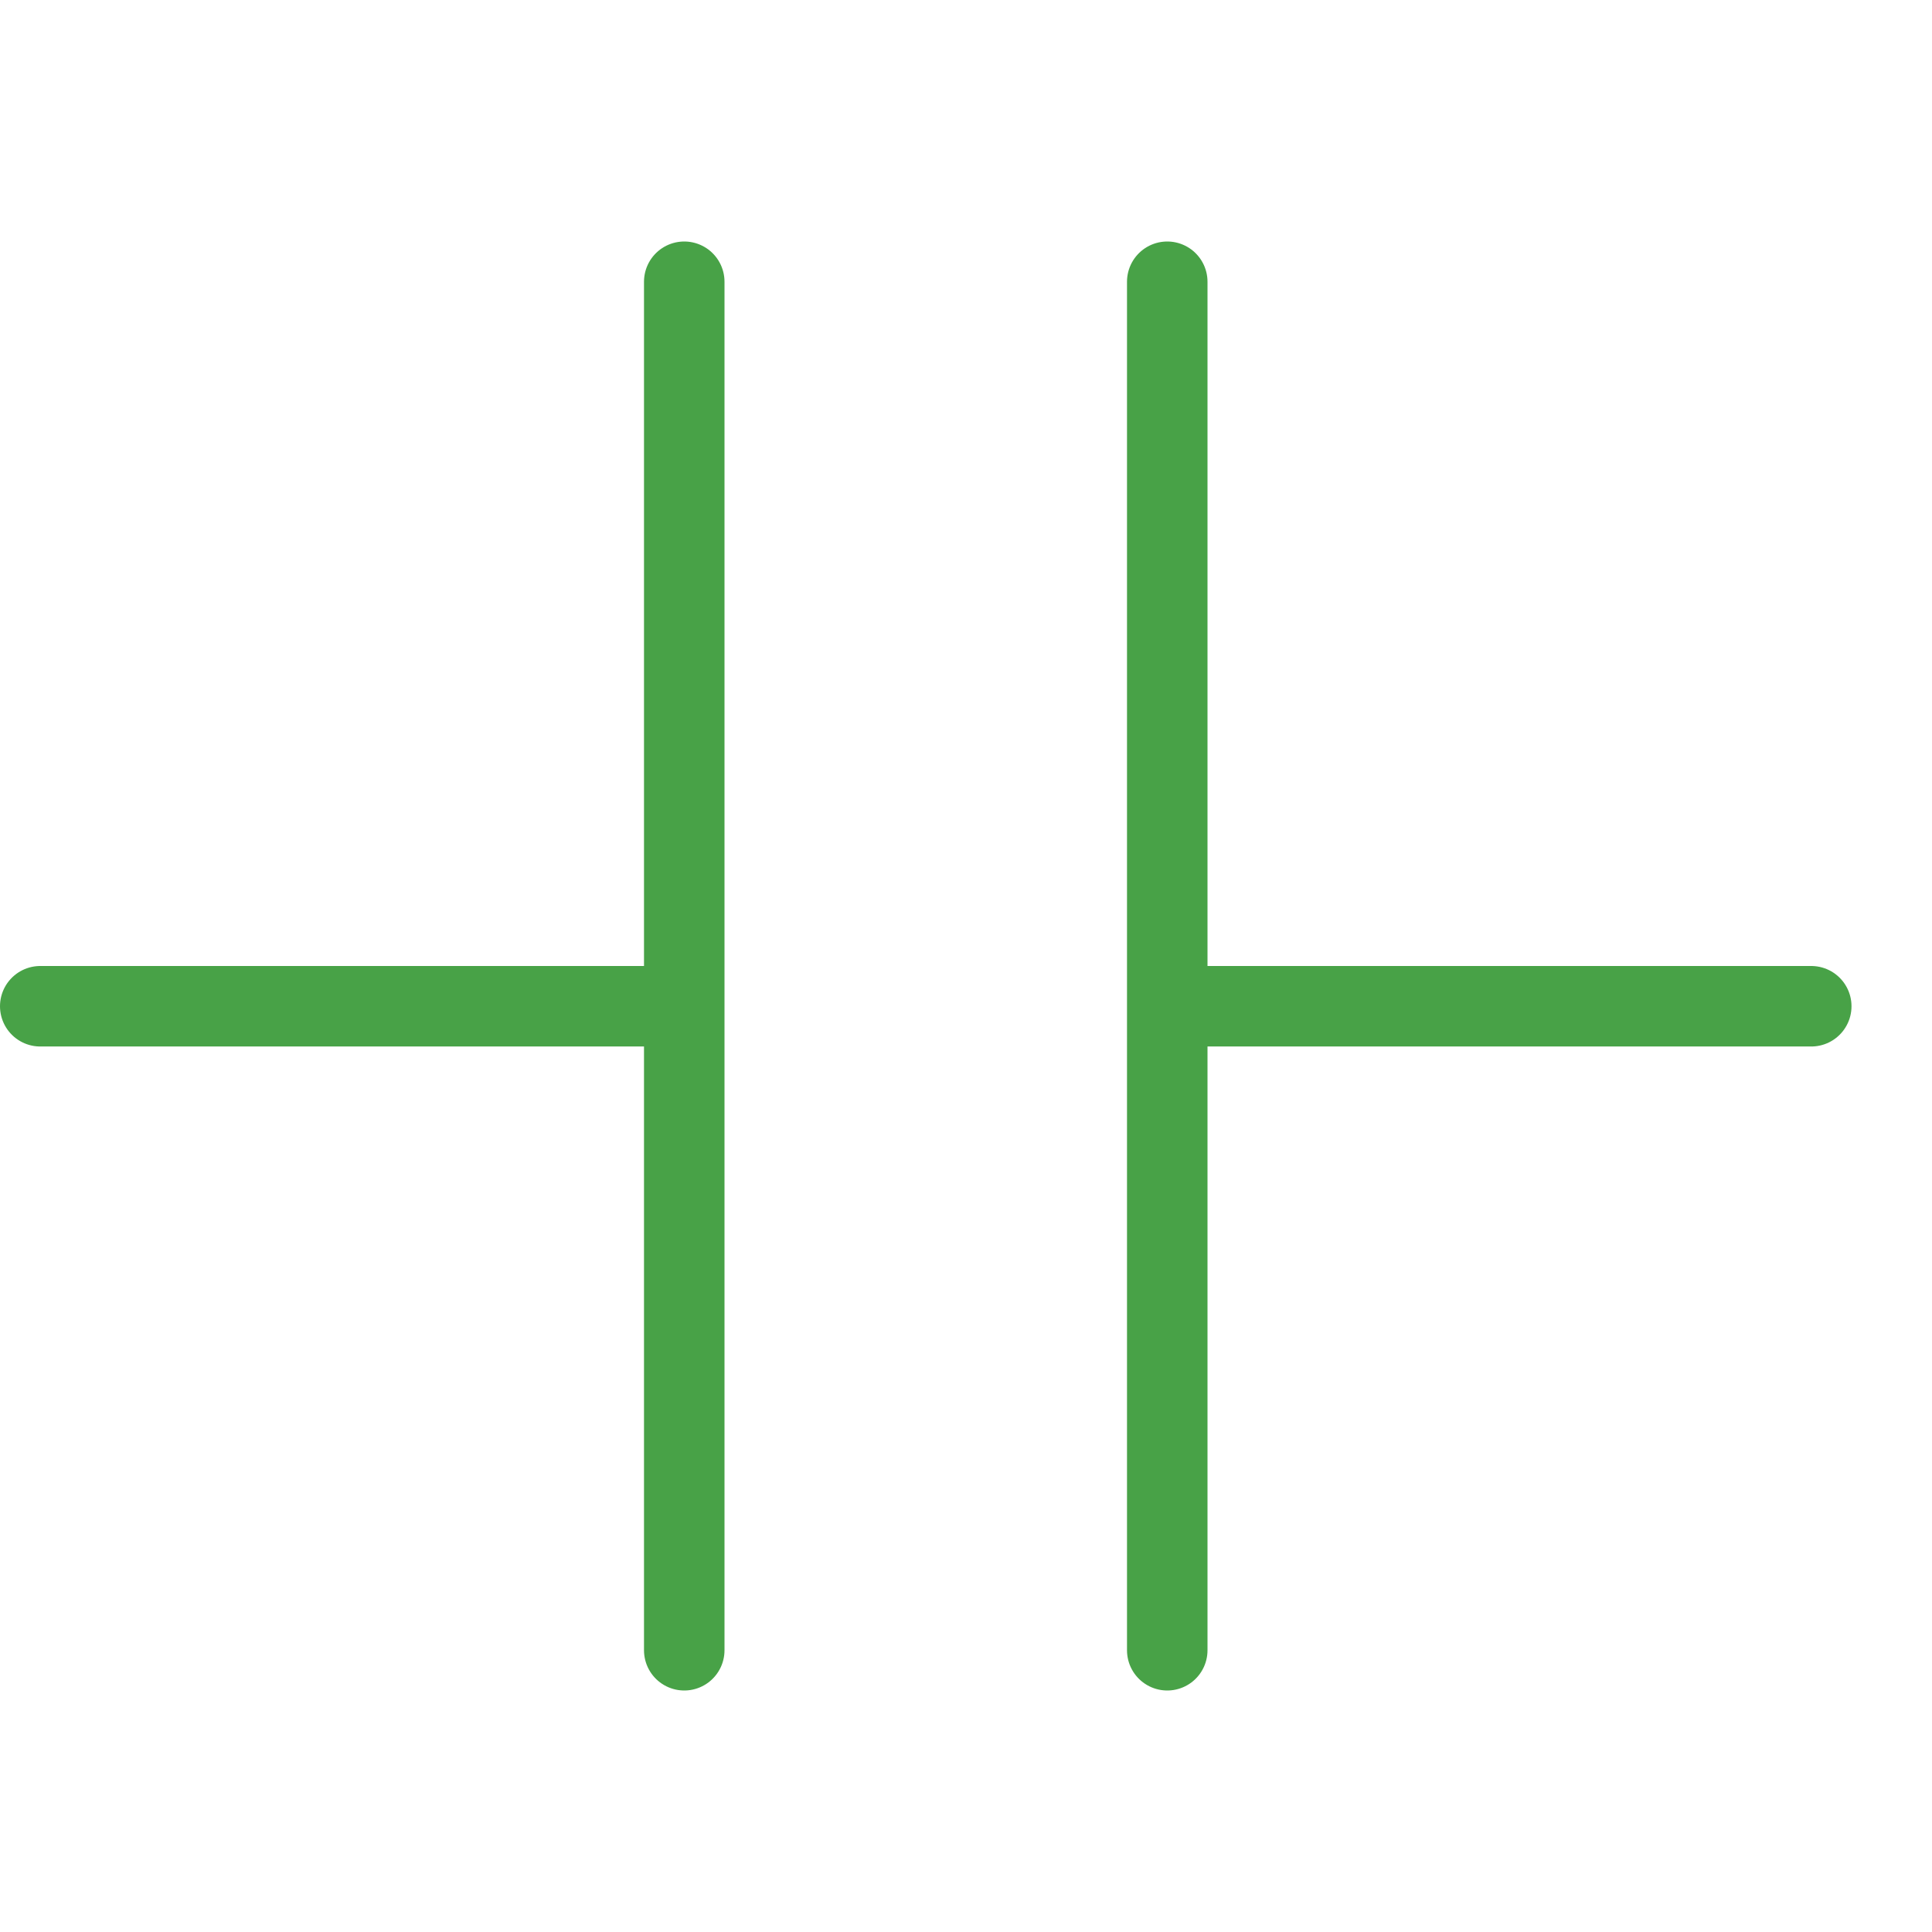 <?xml version="1.0" encoding="UTF-8"?>
<svg id="Layer_1" xmlns="http://www.w3.org/2000/svg" version="1.1" viewBox="0 0 24 24">
  <!-- Generator: Adobe Illustrator 29.2.1, SVG Export Plug-In . SVG Version: 2.1.0 Build 116)  -->
  <defs>
    <style>
      .st0 {
        fill: #48a247;
        stroke: #48a247;
        stroke-linecap: round;
      }
    </style>
  </defs>
  <path class="st0" d="M8.5,12.5H.5M22.5,12.5h-8M8.5,3.5v17M14.5,3.5v17"/>
</svg>